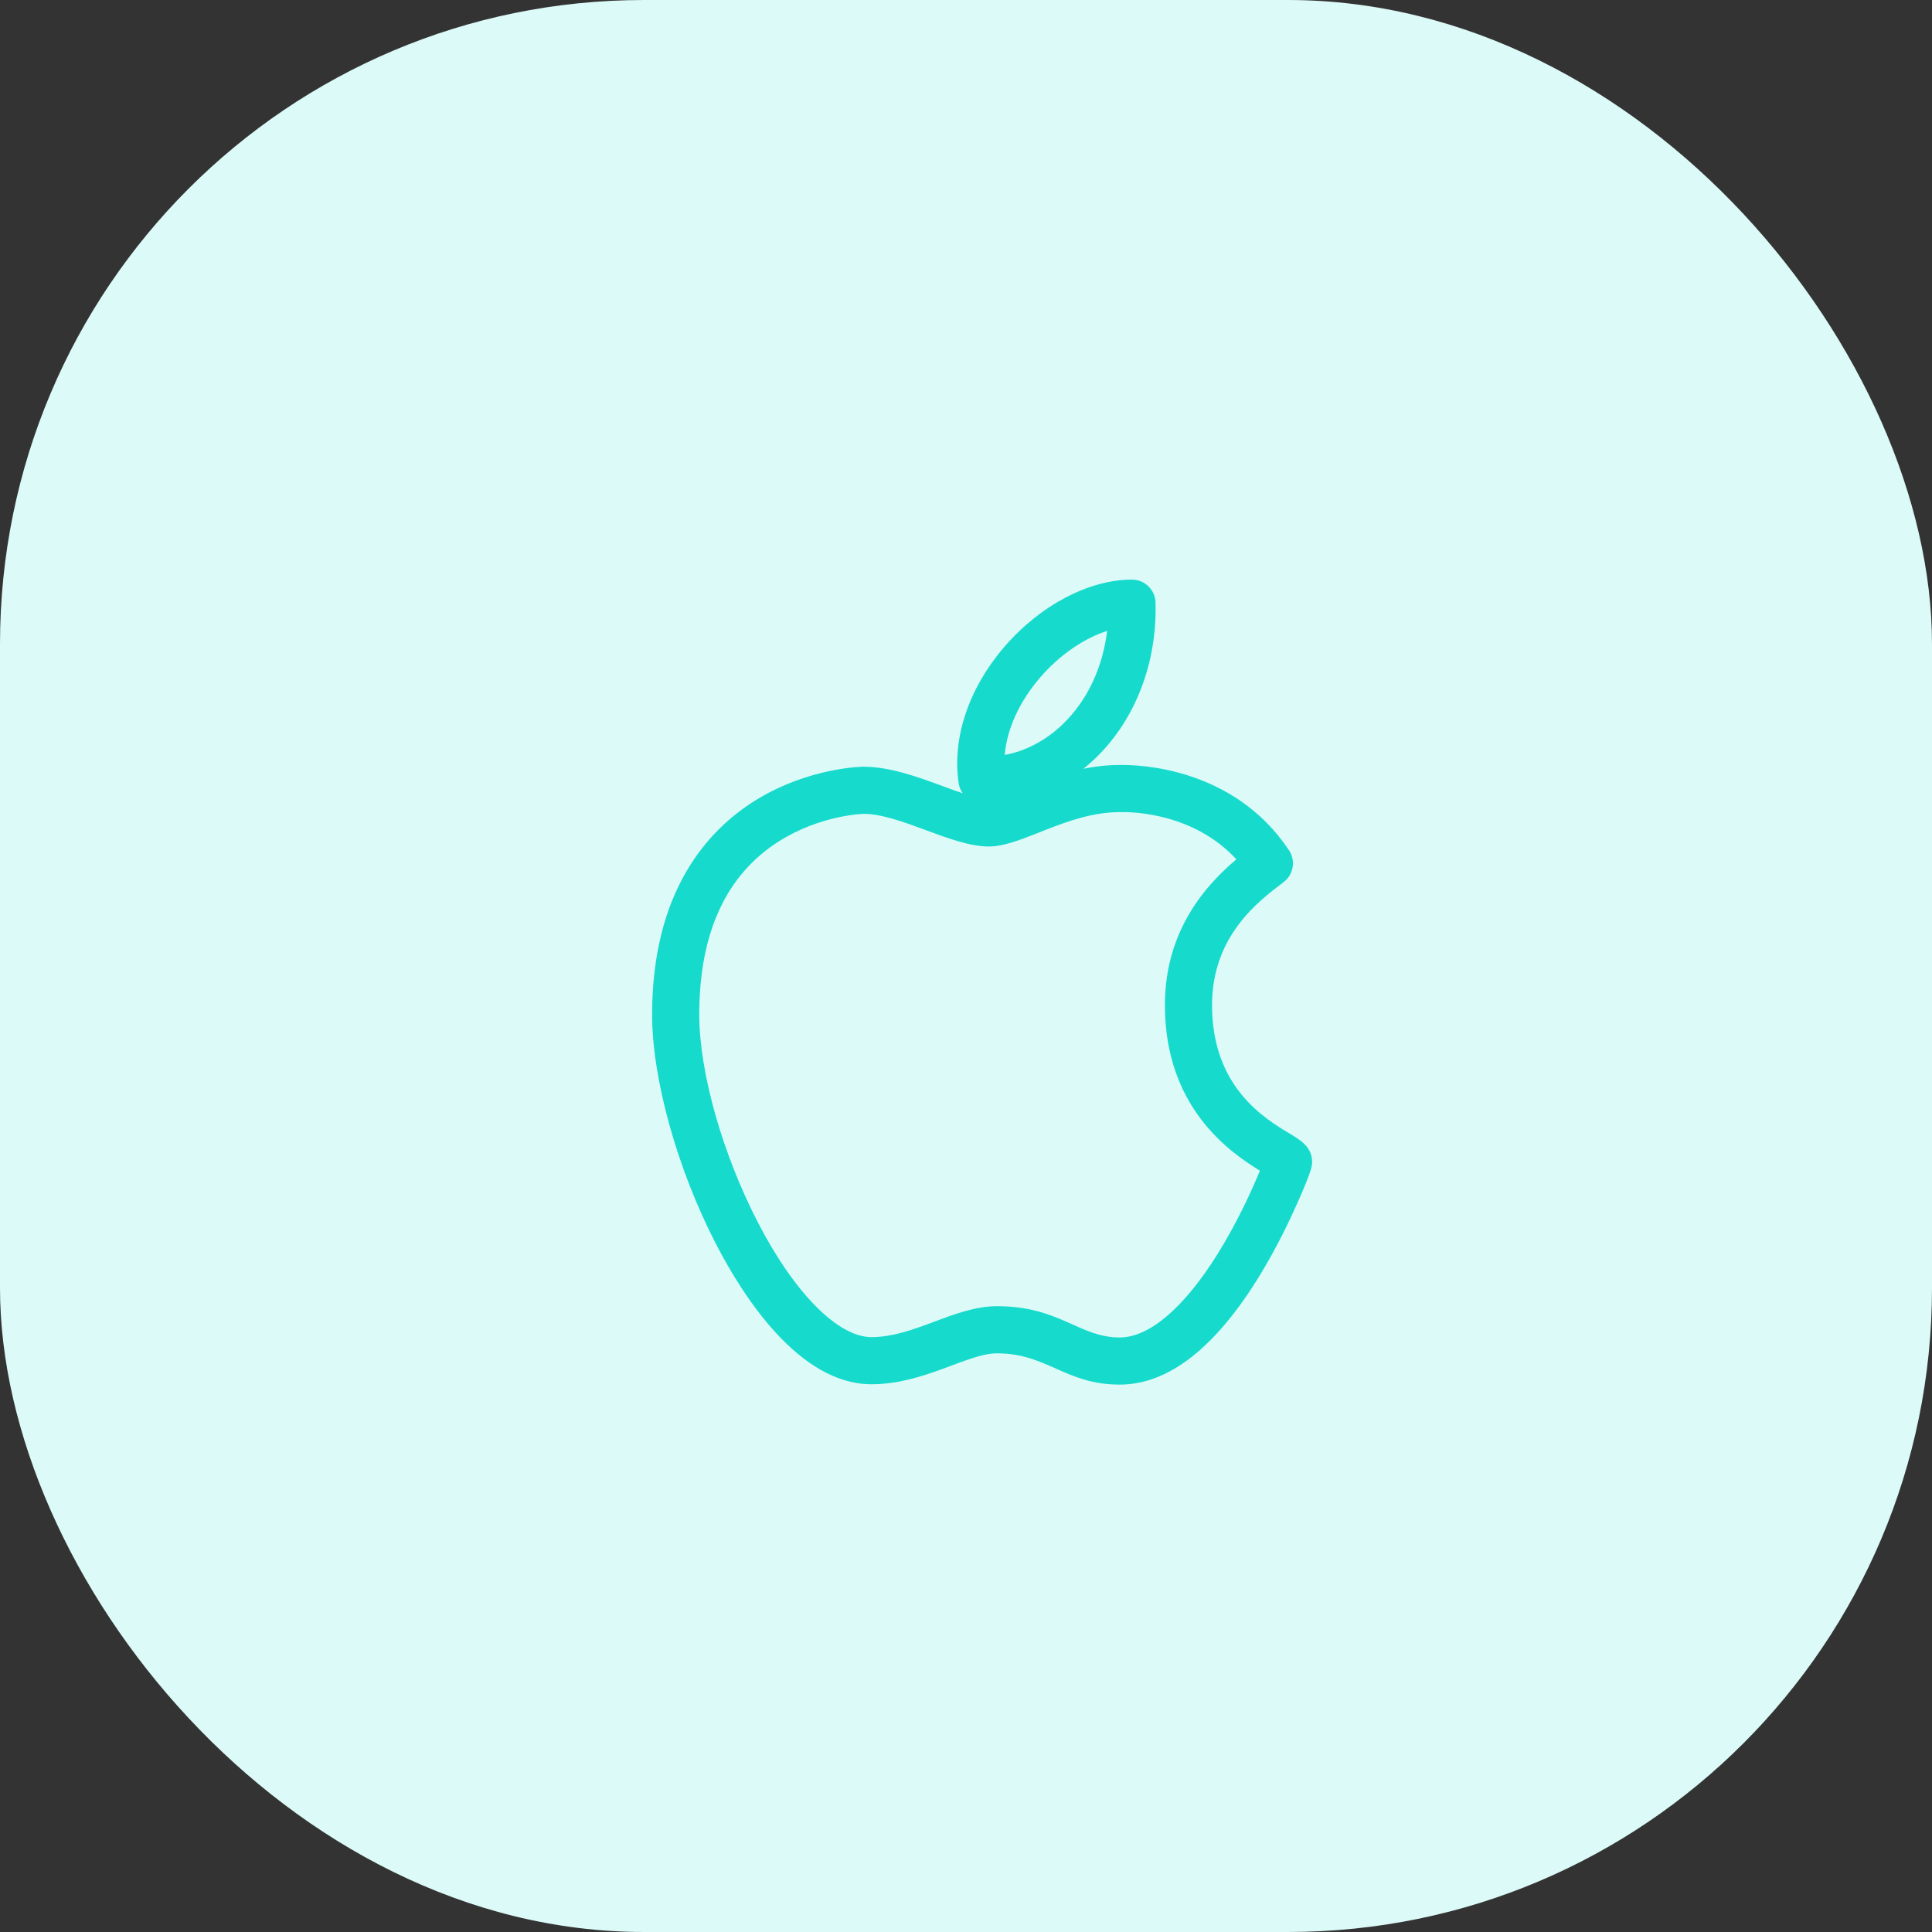 <svg class='invoice-icon' viewBox="0 0 60 60" fill="none" xmlns="http://www.w3.org/2000/svg">
<rect x="0" y="0" width="60" height="60" fill="#333333" stroke="none"/>
<rect width="60" height="60" rx="20" fill="#DCFAF8"/>
<g clip-path="url(#clip0_101_281)">
<path d="M40.048 35.202C39.266 34.733 37.641 33.756 37.641 31.216C37.641 29.072 39.076 27.99 39.847 27.409L39.863 27.396C40.172 27.163 40.246 26.729 40.031 26.406C38.309 23.821 35.352 23.746 34.777 23.757H34.774C34.379 23.757 34.003 23.803 33.646 23.874C33.778 23.769 33.906 23.657 34.029 23.538C35.261 22.346 35.938 20.587 35.886 18.712C35.874 18.316 35.55 18 35.154 18C33.821 18 32.306 18.796 31.2 20.078C30.085 21.369 29.564 22.916 29.772 24.322C29.789 24.439 29.834 24.545 29.898 24.636C29.703 24.571 29.497 24.495 29.293 24.42C28.518 24.134 27.639 23.811 26.816 23.811C26.799 23.811 25.126 23.823 23.455 24.86C21.994 25.769 20.252 27.659 20.252 31.509C20.252 33.512 21.034 36.315 22.245 38.652C23.081 40.267 24.817 42.977 27.047 42.989H27.071C28.697 42.989 30.044 42.029 30.96 42.029C32.525 42.029 33.081 43 34.774 43C36.291 43 37.761 41.848 39.143 39.576C39.651 38.741 40.046 37.916 40.287 37.37C40.749 36.331 40.749 36.192 40.749 36.09C40.749 35.623 40.392 35.409 40.048 35.202ZM32.308 21.034C32.909 20.338 33.666 19.822 34.383 19.594C34.246 20.731 33.766 21.755 33.011 22.485C32.482 22.997 31.847 23.33 31.202 23.445C31.27 22.641 31.655 21.791 32.308 21.034ZM37.822 38.929C36.777 40.61 35.694 41.536 34.774 41.536C33.507 41.536 32.915 40.565 30.96 40.565C29.641 40.565 28.382 41.532 27.055 41.525C26.021 41.519 24.675 40.16 23.545 37.979C22.434 35.835 21.716 33.295 21.716 31.509C21.716 28.981 22.547 27.172 24.185 26.131C25.46 25.322 26.765 25.276 26.82 25.275C27.963 25.278 29.55 26.289 30.706 26.289C31.747 26.289 33.141 25.221 34.779 25.221H34.806C35.203 25.213 37.079 25.258 38.397 26.688C37.465 27.472 36.177 28.883 36.177 31.216C36.177 34.386 38.181 35.777 39.128 36.357C38.892 36.928 38.443 37.93 37.822 38.929Z" fill="#16DBCC"/>
</g>
<defs>
<clipPath id="clip0_101_281">
<rect width="25" height="25" fill="white" transform="translate(18 18)"/>
</clipPath>
</defs>
</svg>
